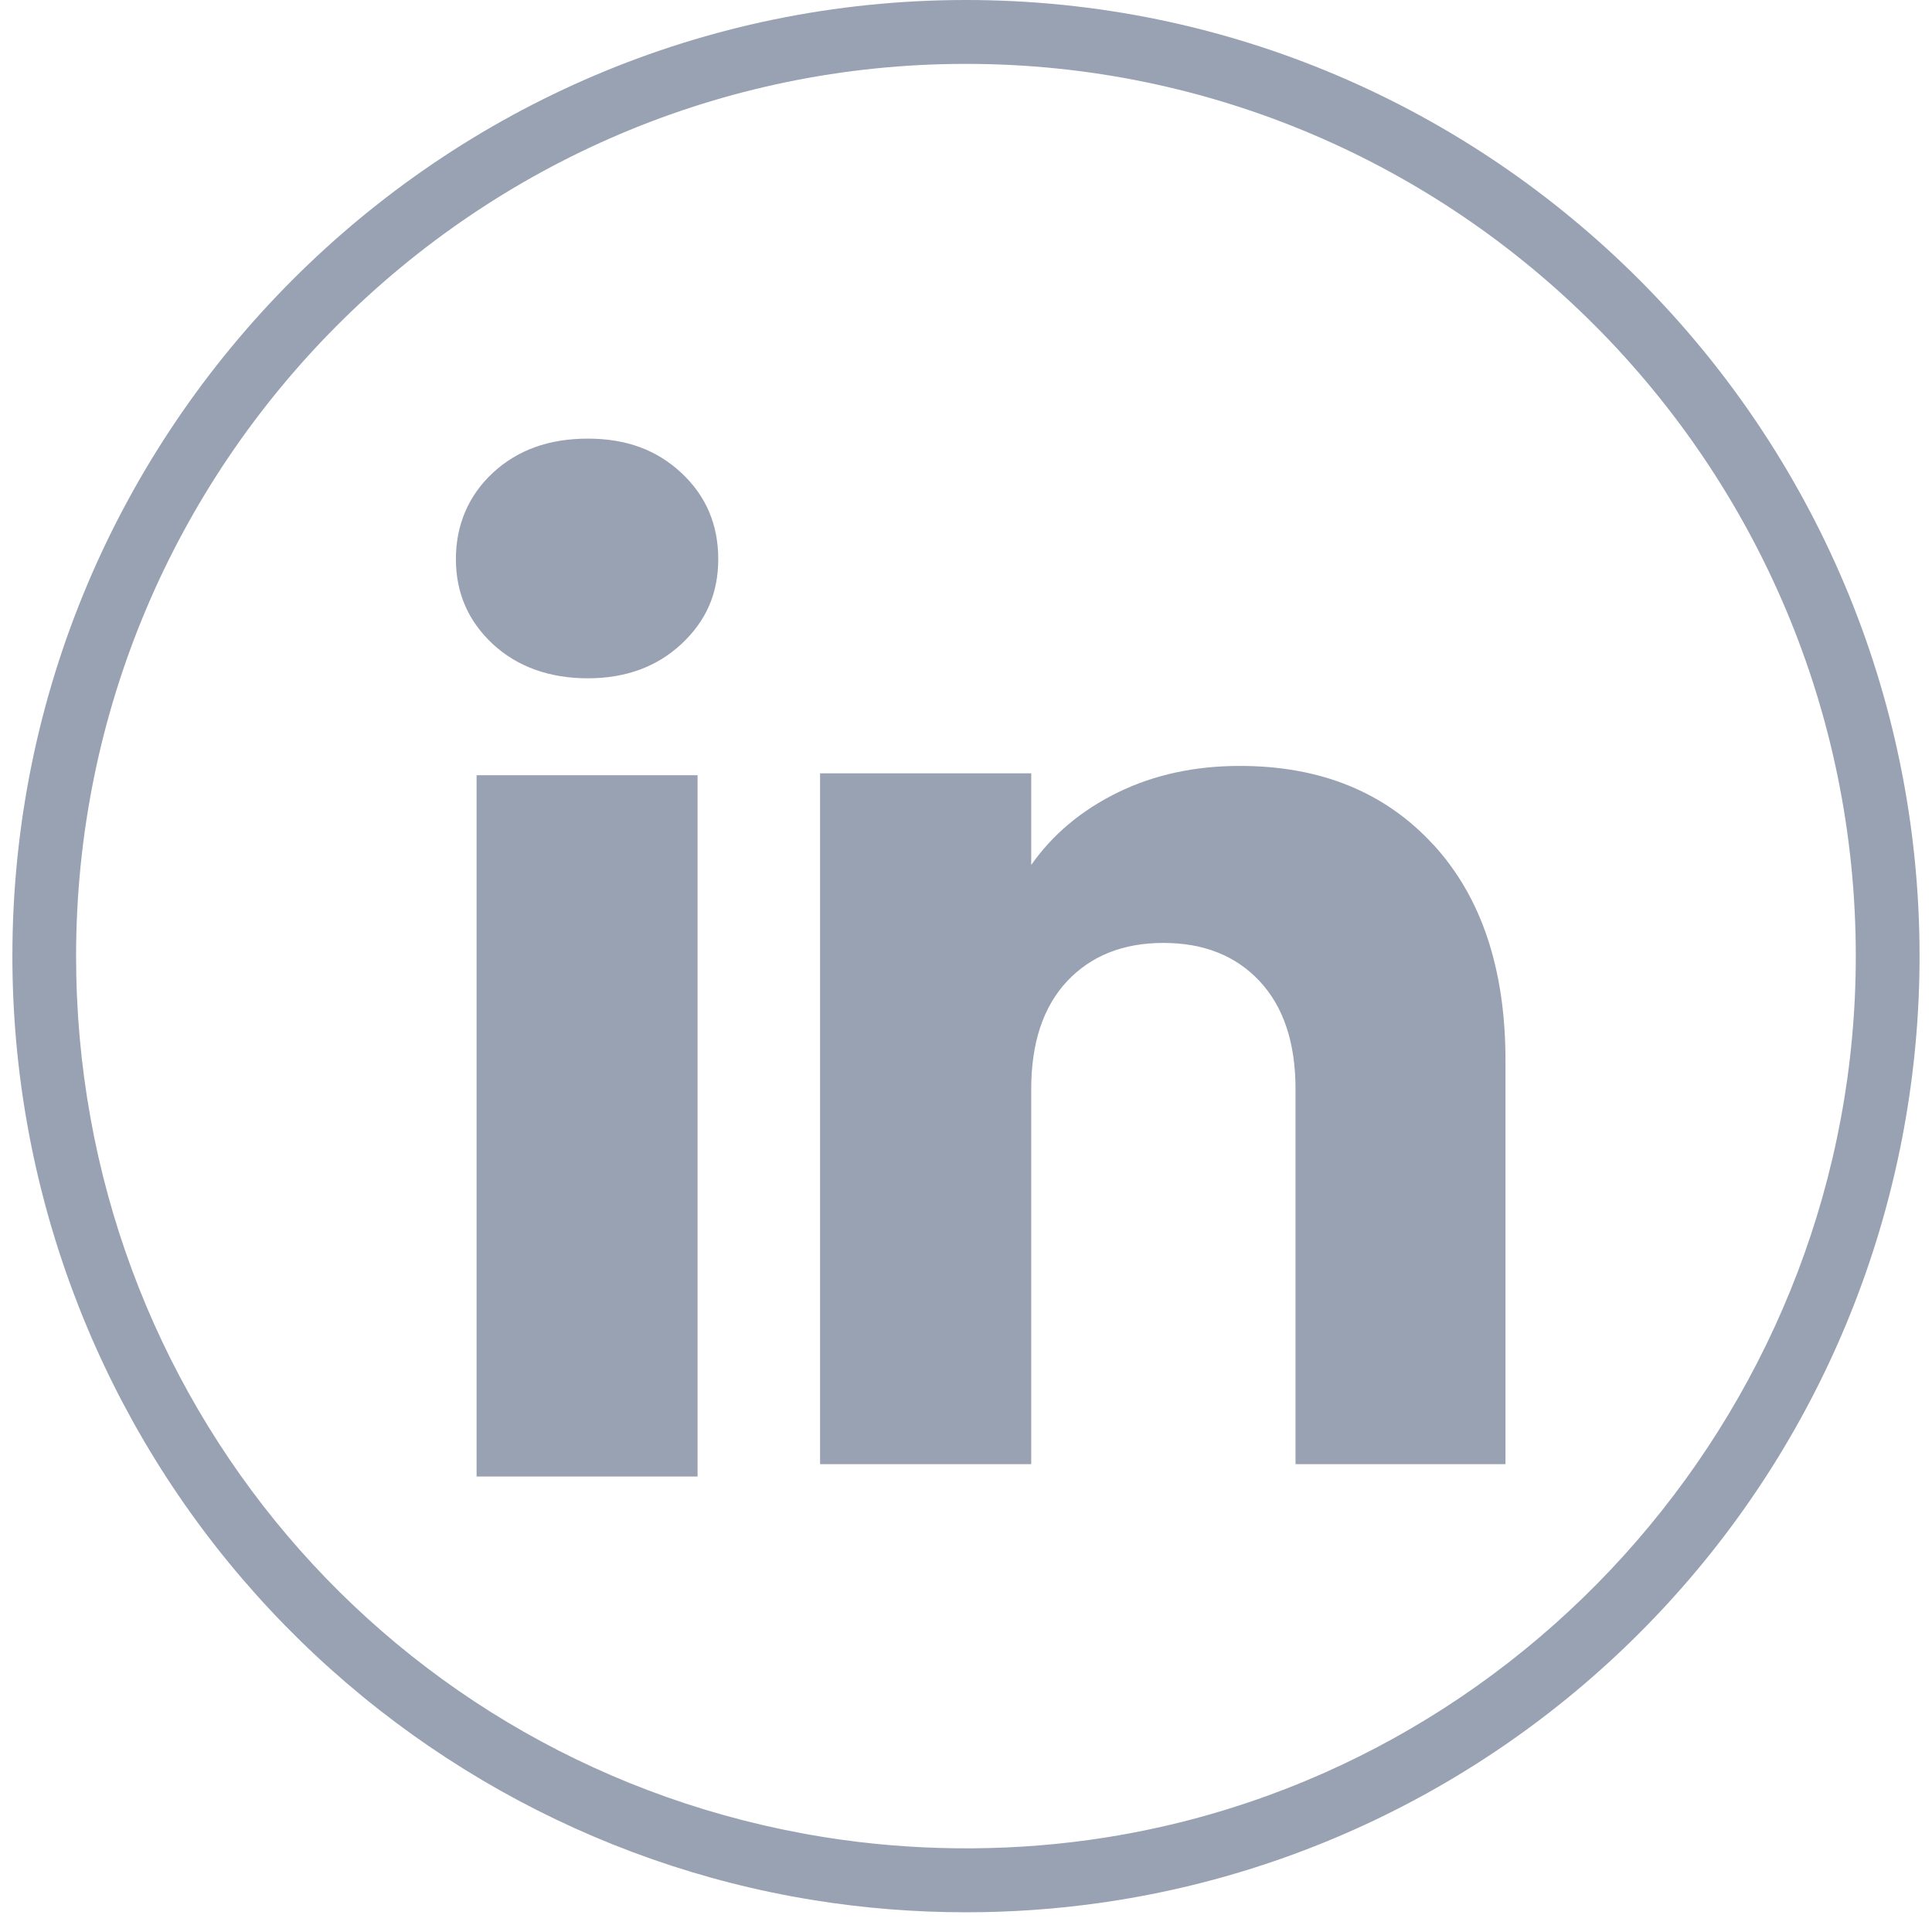 <svg width="34" height="34" viewBox="0 0 34 34" fill="none" xmlns="http://www.w3.org/2000/svg">
<g id="Group">
<path id="Vector" d="M16.999 33.653C16.097 33.653 15.193 33.581 14.311 33.438C10.419 32.809 6.852 30.803 4.268 27.789C1.656 24.743 0.218 20.85 0.218 16.826C0.218 7.548 7.746 0 16.999 0C26.252 0 33.781 7.549 33.781 16.826C33.781 20.911 32.303 24.851 29.619 27.918C26.961 30.957 23.308 32.936 19.335 33.491C18.566 33.599 17.78 33.653 16.999 33.653ZM16.999 1.124C8.364 1.124 1.339 8.168 1.339 16.826C1.339 24.579 6.869 31.098 14.489 32.328C16.025 32.576 17.634 32.594 19.18 32.378C26.864 31.304 32.659 24.618 32.659 16.826C32.659 8.168 25.634 1.124 16.998 1.124H16.999Z" fill="#98A2B3"/>
<g id="Group_2">
<path id="Vector_2" d="M8.671 11.333C8.239 10.93 8.023 10.432 8.023 9.839C8.023 9.247 8.239 8.726 8.671 8.323C9.104 7.92 9.66 7.719 10.343 7.719C11.026 7.719 11.56 7.92 11.992 8.323C12.424 8.726 12.64 9.232 12.64 9.839C12.64 10.447 12.424 10.93 11.992 11.333C11.559 11.736 11.01 11.937 10.343 11.937C9.676 11.937 9.104 11.736 8.671 11.333ZM12.276 13.643V25.984H8.387V13.643H12.276Z" fill="#98A2B3"/>
<path id="Vector_3" d="M25.222 14.861C26.07 15.784 26.494 17.051 26.494 18.664V25.767H22.799V19.165C22.799 18.352 22.589 17.72 22.169 17.269C21.749 16.819 21.184 16.594 20.474 16.594C19.764 16.594 19.199 16.82 18.778 17.269C18.358 17.72 18.148 18.352 18.148 19.165V25.767H14.432V13.609H18.148V15.222C18.524 14.684 19.032 14.26 19.669 13.947C20.306 13.635 21.024 13.479 21.821 13.479C23.24 13.479 24.374 13.941 25.221 14.862L25.222 14.861Z" fill="#98A2B3"/>
</g>
</g>
</svg>
